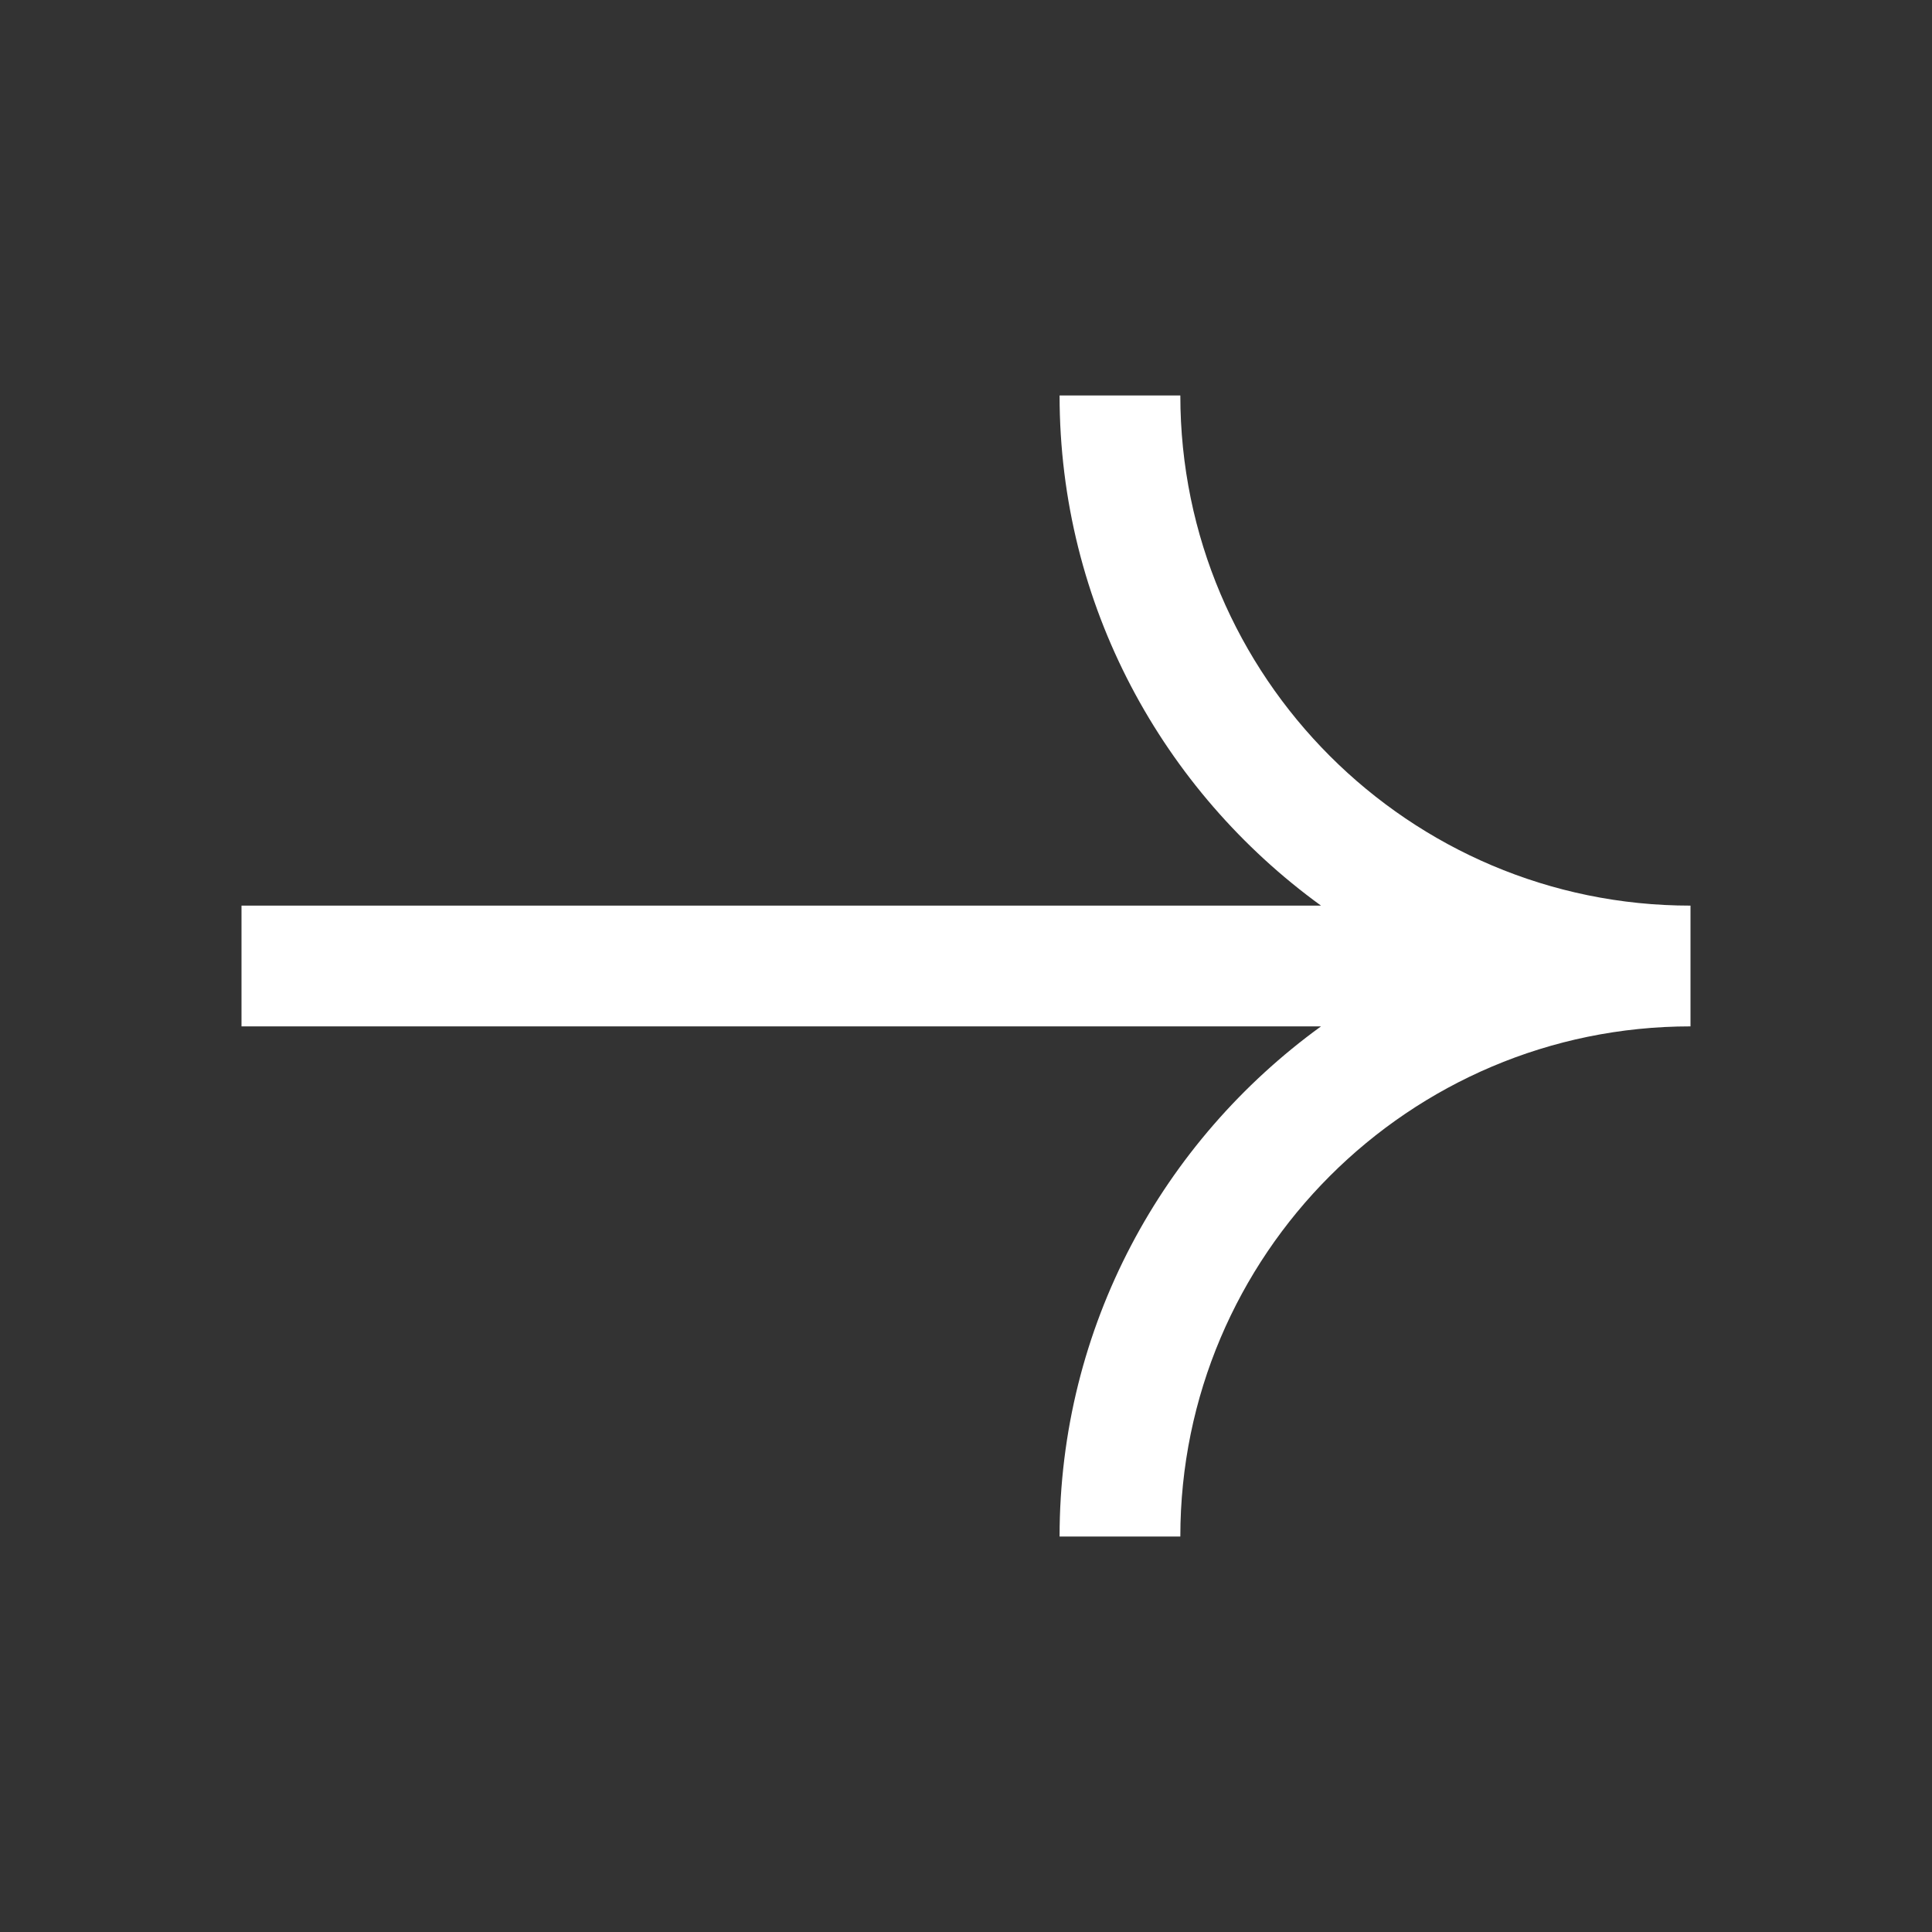 <?xml version="1.0" encoding="utf-8"?>
<!-- Generator: Adobe Illustrator 25.3.1, SVG Export Plug-In . SVG Version: 6.00 Build 0)  -->
<svg version="1.1" id="Layer_1" xmlns="http://www.w3.org/2000/svg" xmlns:xlink="http://www.w3.org/1999/xlink" x="0px" y="0px"
	 viewBox="0 0 64 64" style="enable-background:new 0 0 64 64;" xml:space="preserve">
<rect x="0" y="0" width="64" height="64" fill="#333333" stroke="none"/>
<style type="text/css">
	.st0{fill:#FFFFFF;}
</style>
<path class="st0" d="M8,34h35.76c-5.24,3.8-8.66,9.94-8.66,16.9h4C39.1,41.58,46.68,34,56,34v-4c-9.32,0-16.9-7.58-16.9-16.9h-4
	c0,6.94,3.42,13.1,8.66,16.9H8V34z"/>
</svg>
